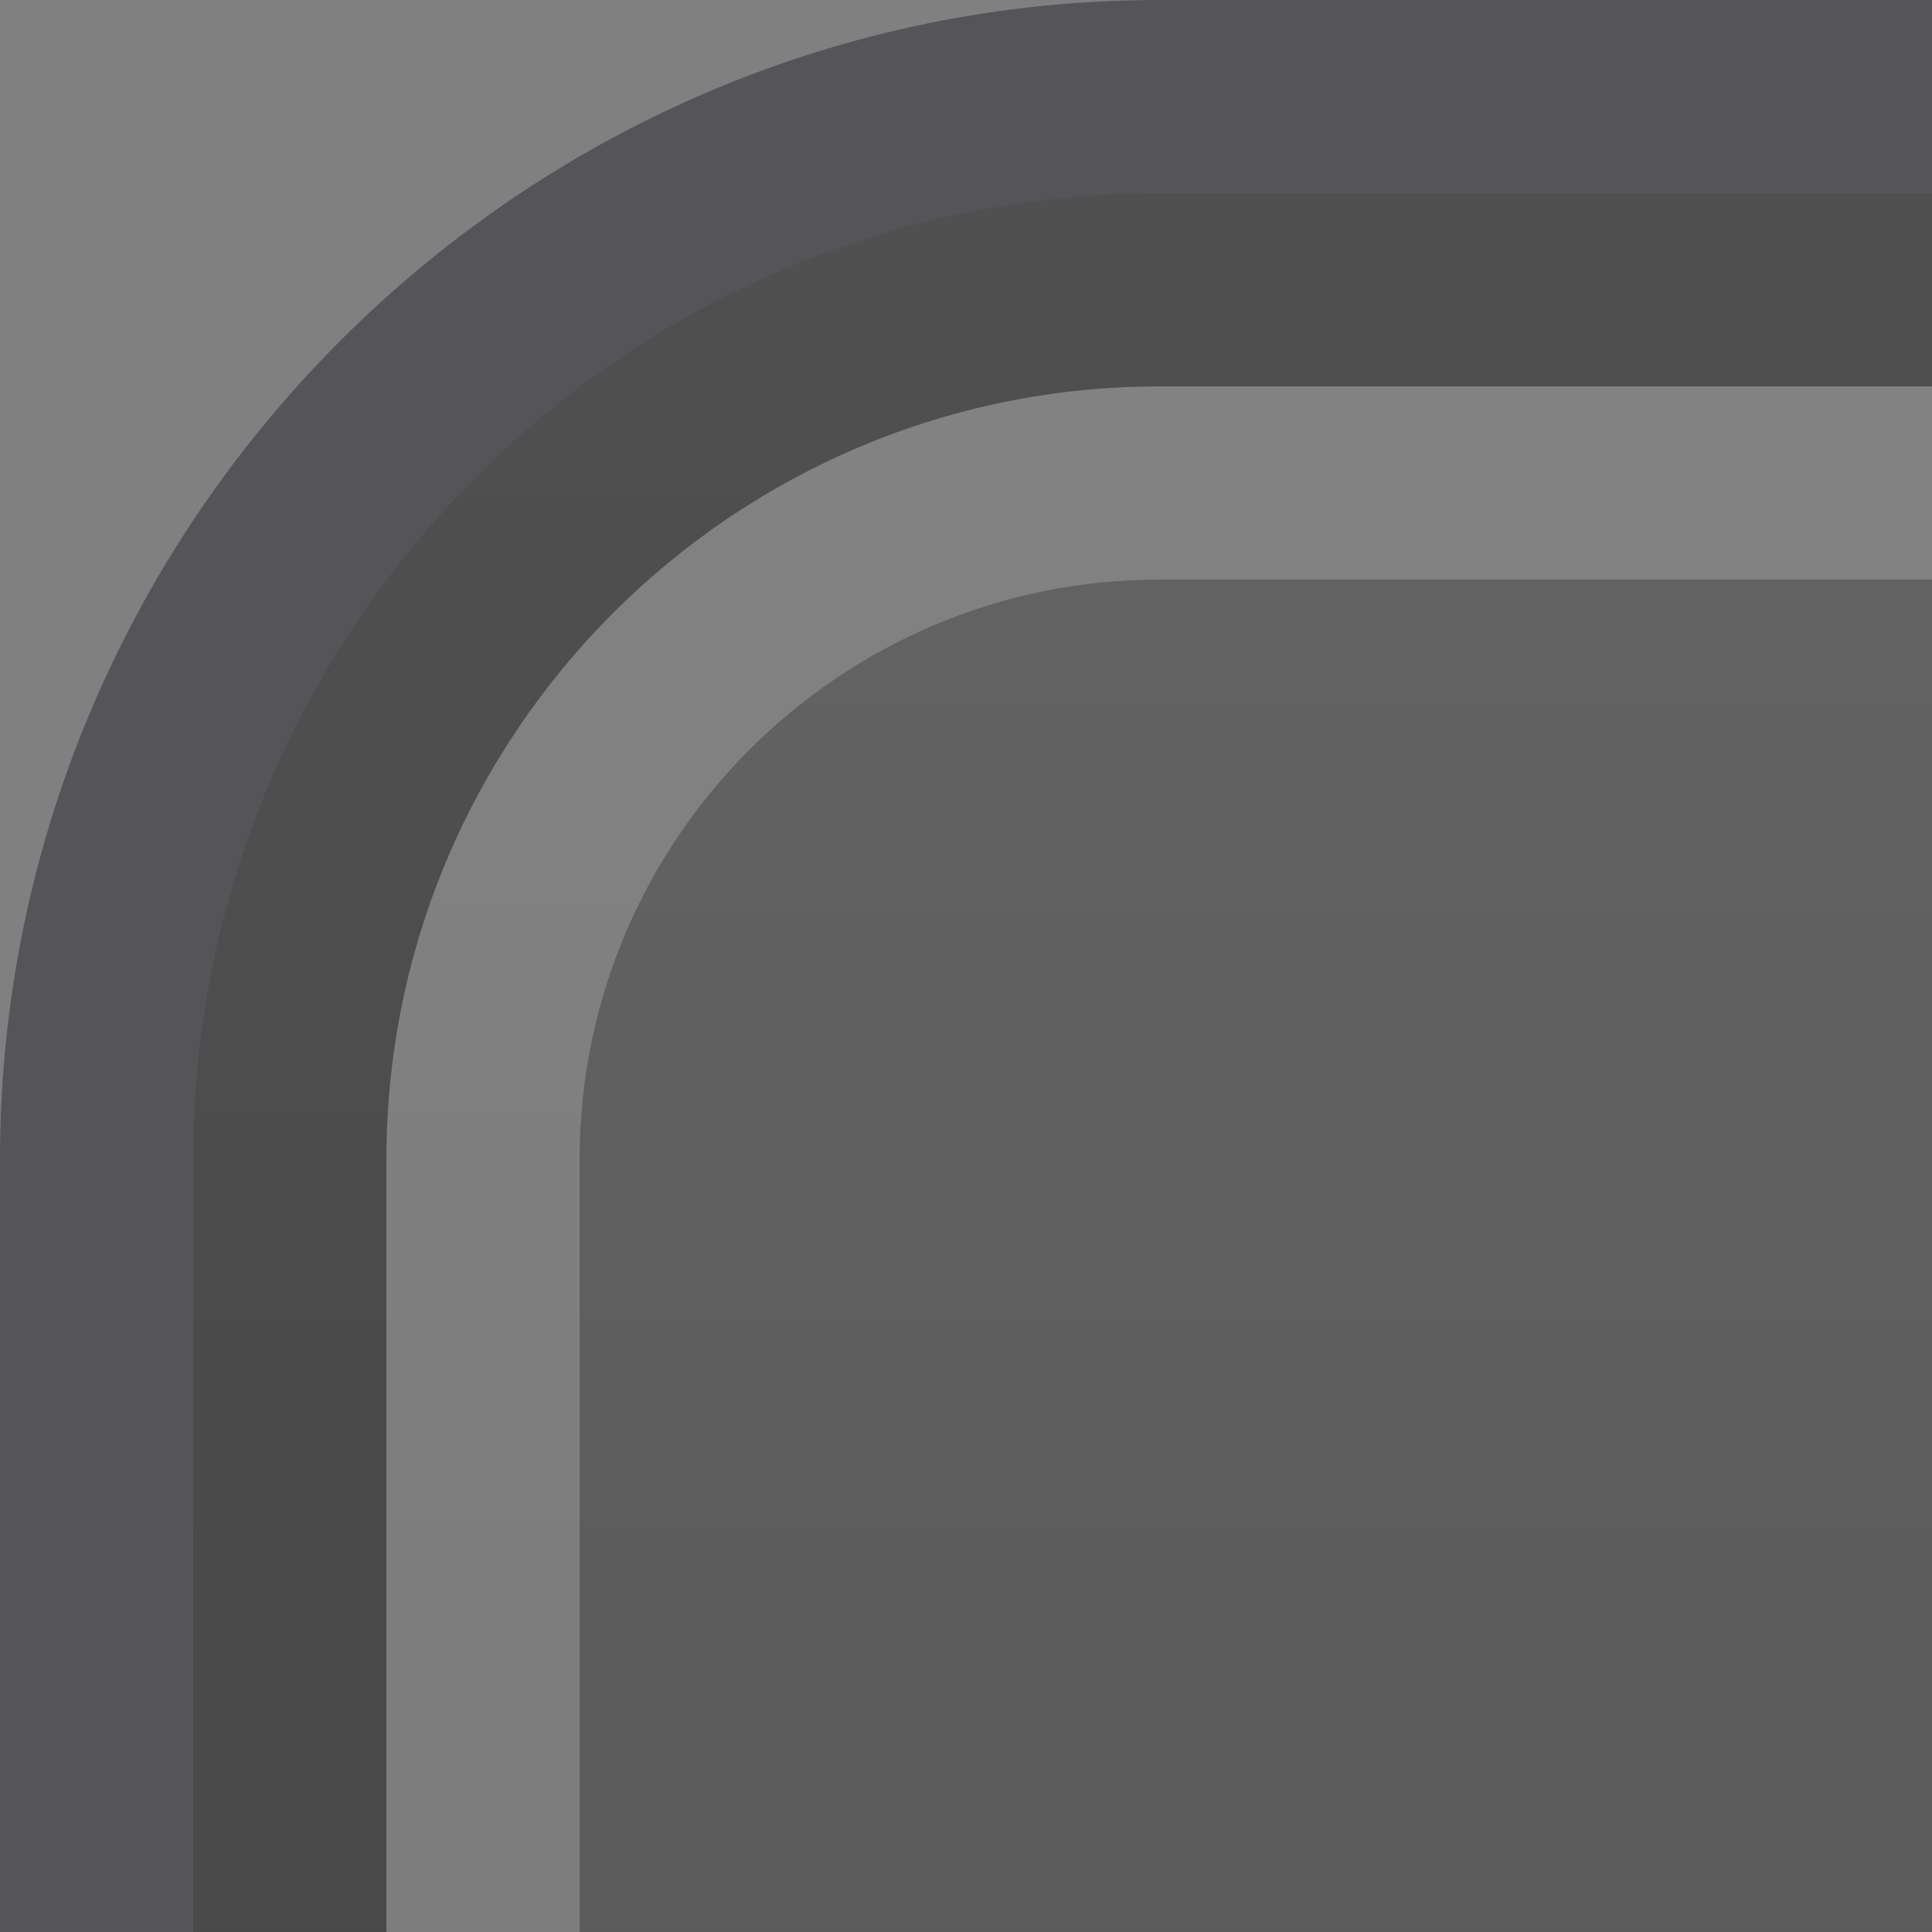 <?xml version="1.0" encoding="UTF-8"?>
<!DOCTYPE svg PUBLIC "-//W3C//DTD SVG 1.1 Tiny//EN" "http://www.w3.org/Graphics/SVG/1.1/DTD/svg11-tiny.dtd">
<svg baseProfile="tiny" height="10px" version="1.1" viewBox="0 0 10 10" width="10px" x="0px" xmlns="http://www.w3.org/2000/svg" xmlns:xlink="http://www.w3.org/1999/xlink" y="0px">
<rect x="0" y="0" width="10" height="10" fill="#808080" stroke="none"/>
<rect fill="none" height="10" width="10"/>
<path d="M6,0C2.7,0,0,2.7,0,6v4h10V0H6z" fill="#14141E" fill-opacity="0.4" stroke-opacity="0.4"/>
<path d="M6,1C3.243,1,1,3.243,1,6v4h9V1H6z" fill="url(#SVGID_1_)"/>
<path d="M6,2C3.795,2,2,3.795,2,6v4h1V6c0-1.654,1.346-3,3-3h4V2H6z" fill="#FFFFFF" fill-opacity="0.2" stroke-opacity="0.2"/>
<path d="M6,1C3.243,1,1,3.243,1,6v4h1V6c0-2.205,1.794-4,4-4h4V1H6z" fill-opacity="0.2" stroke-opacity="0.2"/>
<rect fill="none" height="10" width="10"/>
<defs>
<linearGradient gradientUnits="userSpaceOnUse" id="SVGID_1_" x1="5.5" x2="5.5" y1="1" y2="48.019">
<stop offset="0" style="stop-color:#646464"/>
<stop offset="0.9" style="stop-color:#3C3C3C"/>
<stop offset="0.9" style="stop-color:#373737"/>
<stop offset="1" style="stop-color:#323232"/>
</linearGradient>
</defs>
</svg>
